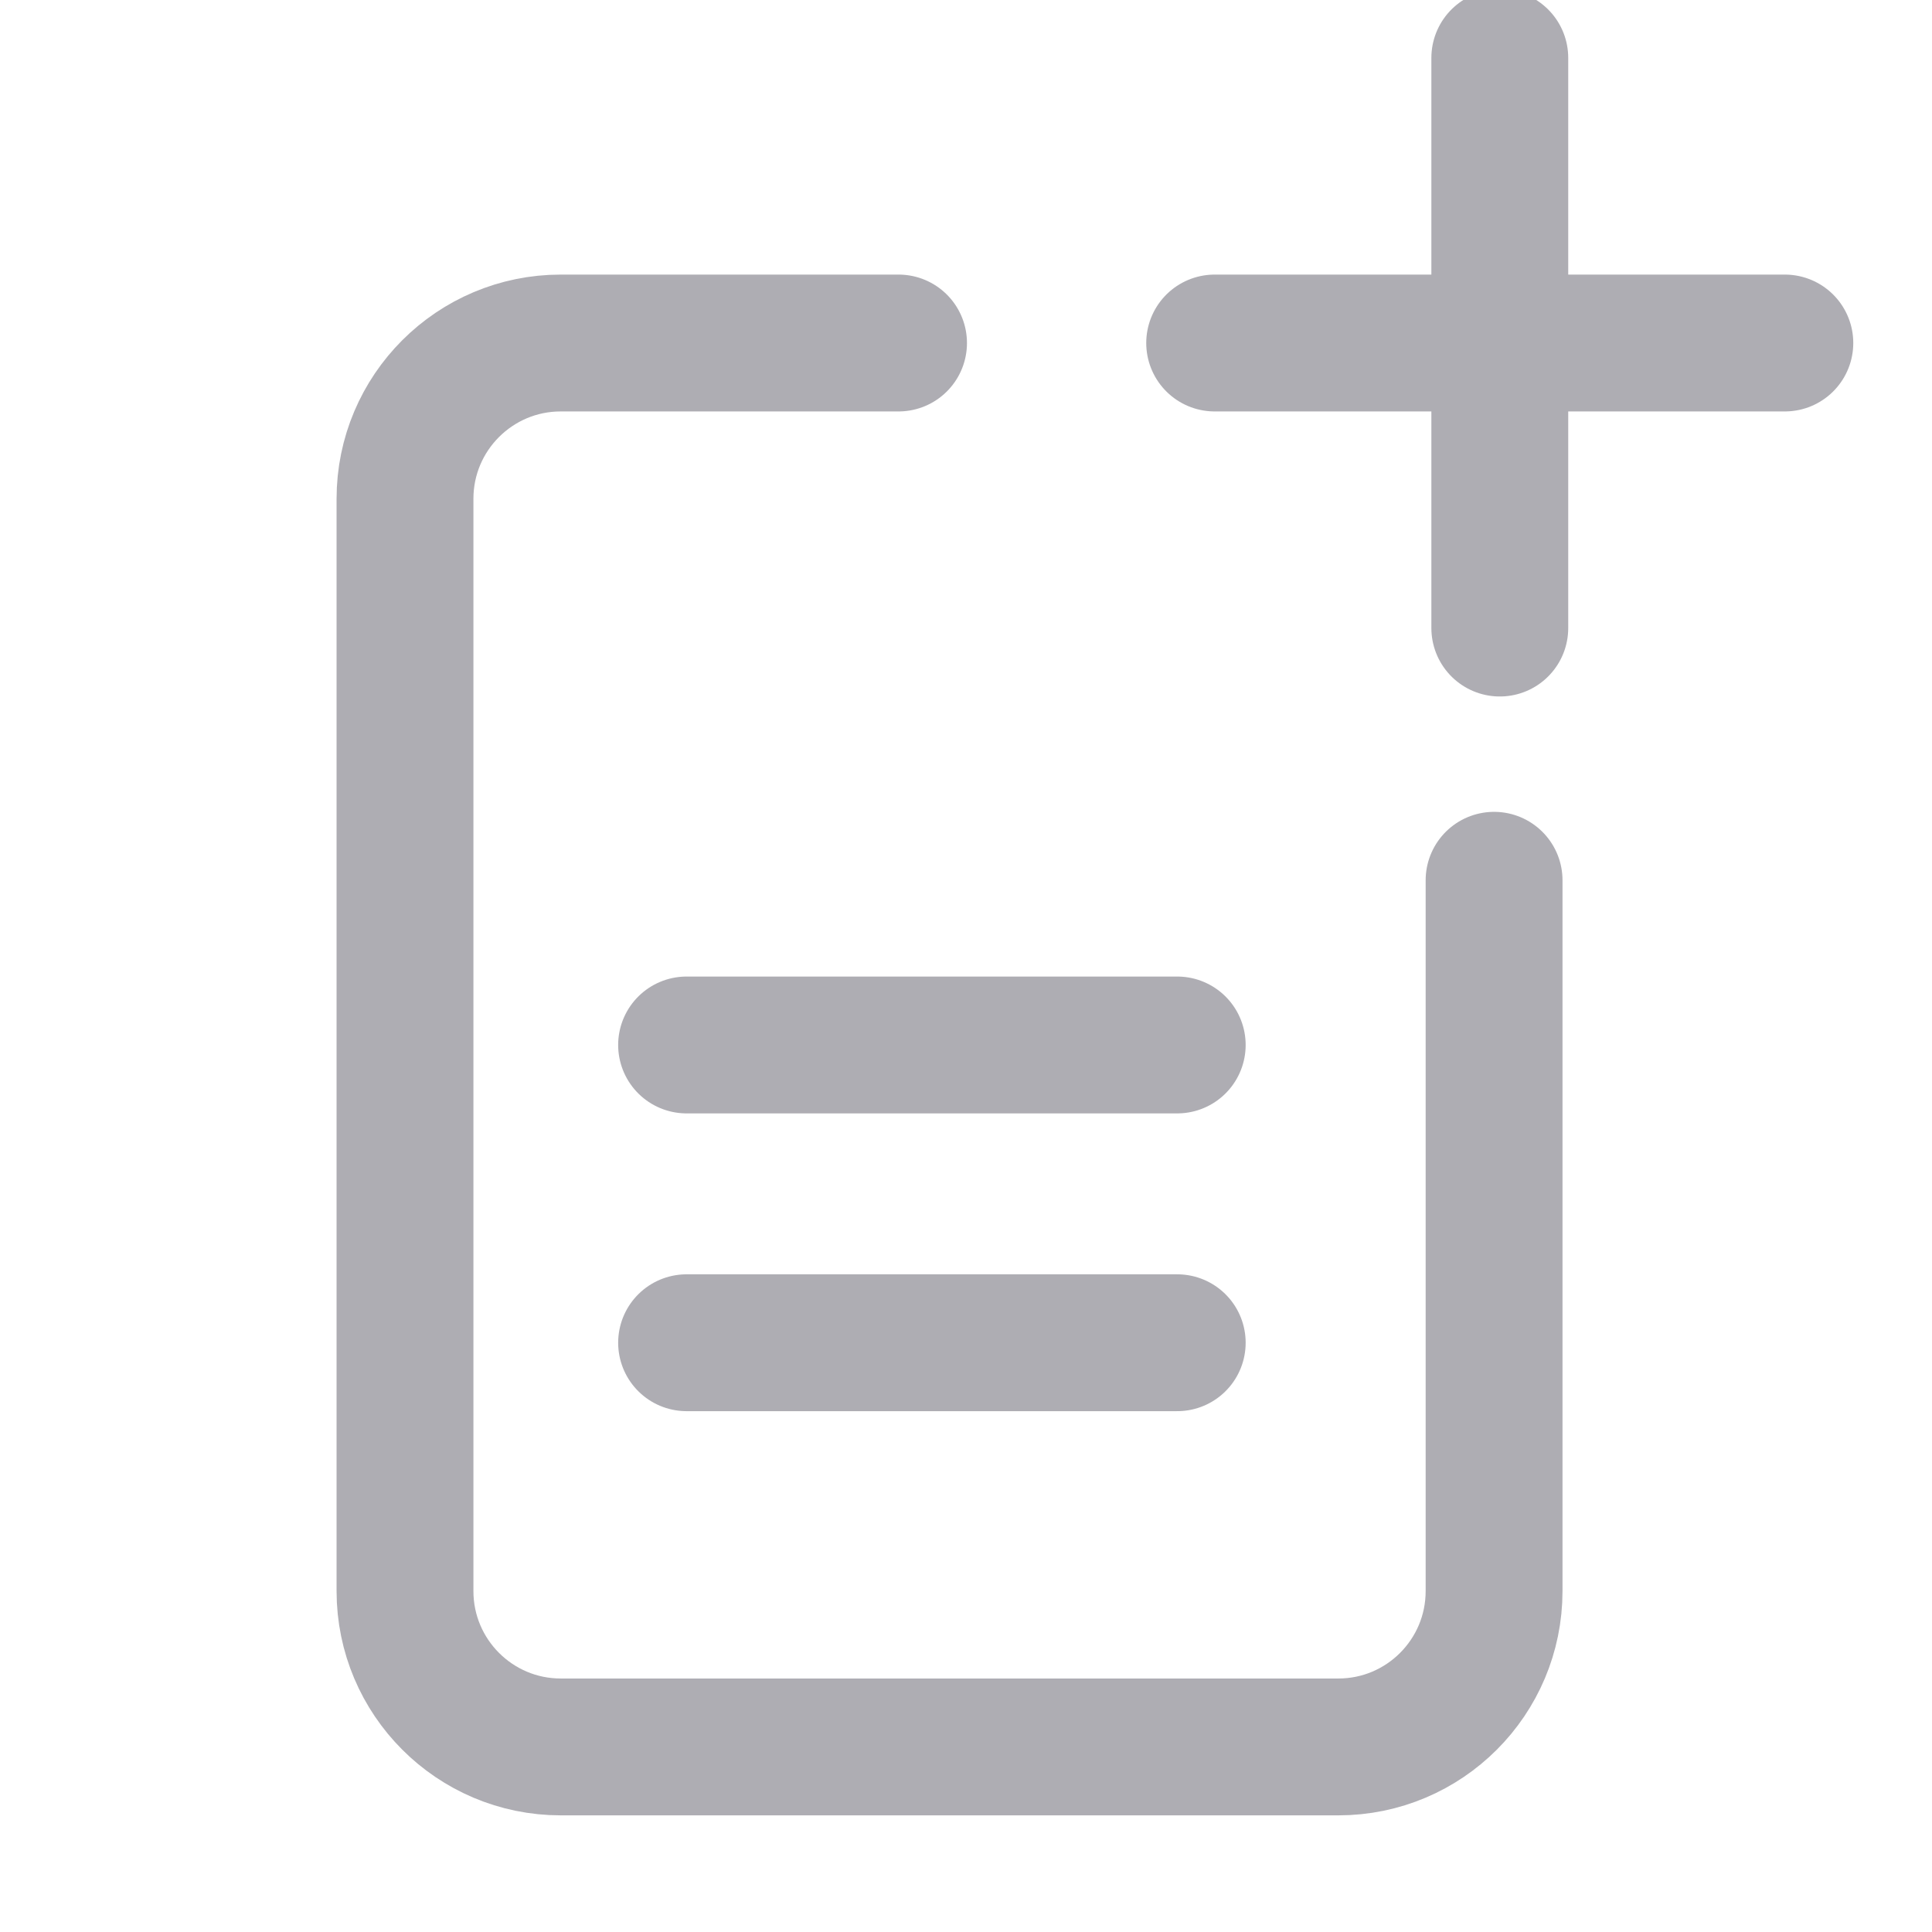 <svg width="24" height="24" viewBox="0 0 24 24" fill="none" xmlns="http://www.w3.org/2000/svg">
<g clip-path="url(#clip0_1107_13363)">
<path d="M11.162 4.261H6.966C5.898 4.261 5.031 5.127 5.031 6.196V19.765C5.031 20.834 5.898 21.701 6.966 21.701H16.625C17.694 21.701 18.56 20.834 18.56 19.765V10.935" stroke="#AEADB3" stroke-width="1.7" stroke-linecap="round" stroke-linejoin="round"/>
<path d="M18.631 7.802V0.719" stroke="#AEADB3" stroke-width="1.7" stroke-linecap="round" stroke-linejoin="round"/>
<path d="M22.172 4.261L15.089 4.261" stroke="#AEADB3" stroke-width="1.7" stroke-linecap="round" stroke-linejoin="round"/>
<path d="M14.624 12.981L8.529 12.981" stroke="#AEADB3" stroke-width="1.7" stroke-linecap="round" stroke-linejoin="round"/>
<path d="M14.624 16.68L8.529 16.68" stroke="#AEADB3" stroke-width="1.7" stroke-linecap="round" stroke-linejoin="round"/>
</g>
<defs>
<clipPath id="clip0_1107_13363">
<rect width="24" height="24" fill="white"/>
</clipPath>
</defs>
</svg>
